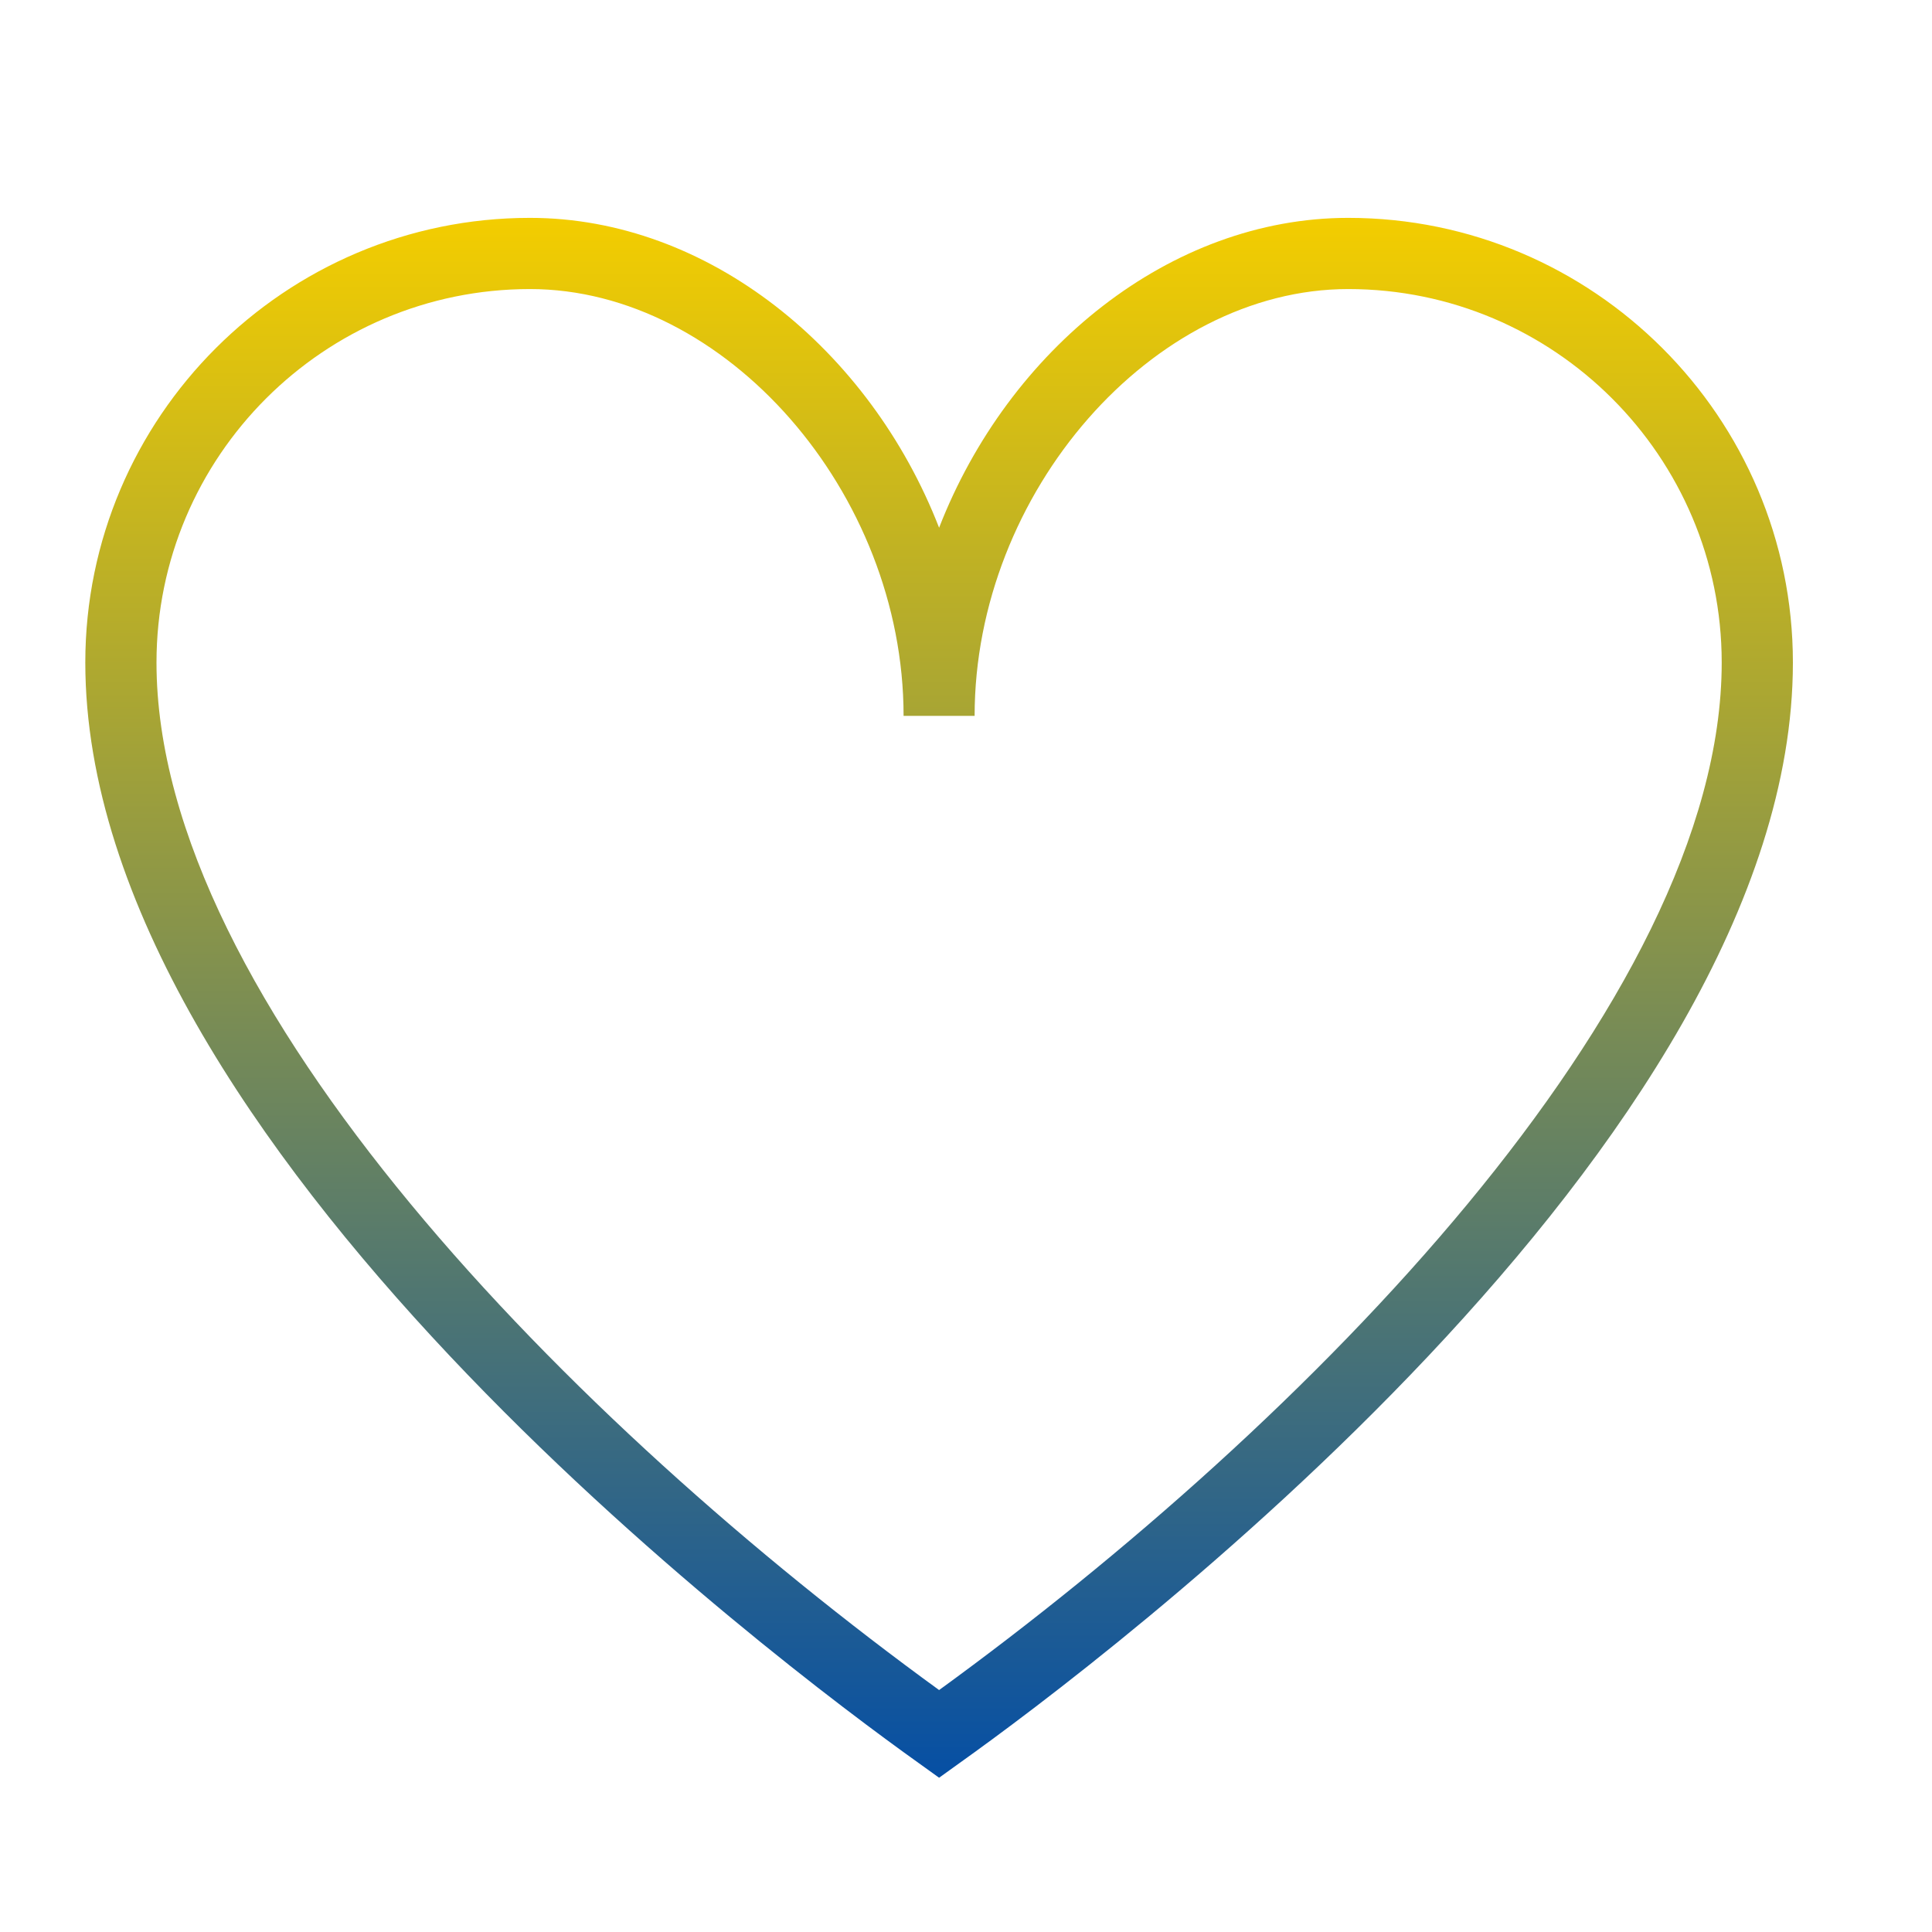 <svg width="13" height="13" viewBox="0 0 13 13" fill="none" xmlns="http://www.w3.org/2000/svg">
<g clip-path="url(#clip0_24_1178)">
<path d="M9.072 1.466C7.873 1.466 6.785 2.352 6.319 3.551C5.853 2.352 4.765 1.466 3.566 1.466C1.917 1.466 0.574 2.808 0.574 4.458C0.574 7.694 5.244 11.194 6.18 11.862L6.319 11.962L6.458 11.862C7.395 11.194 12.064 7.694 12.064 4.458C12.064 2.808 10.721 1.466 9.072 1.466ZM6.319 11.372C3.858 9.584 1.053 6.743 1.053 4.458C1.053 3.072 2.18 1.945 3.566 1.945C4.882 1.945 6.08 3.314 6.08 4.817H6.558C6.558 3.314 7.756 1.945 9.072 1.945C10.457 1.945 11.585 3.072 11.585 4.458C11.585 6.743 8.78 9.584 6.319 11.372Z" fill="url(#paint0_linear_24_1178)"/>
</g>
<defs>
<linearGradient id="paint0_linear_24_1178" x1="6.319" y1="1.466" x2="6.319" y2="11.962" gradientUnits="userSpaceOnUse">
<stop stop-color="#F3CD00"/>
<stop offset="1" stop-color="#064FA4"/>
</linearGradient>
<clipPath id="clip0_24_1178">
<rect width="11.489" height="11.489" fill="white" transform="translate(0.574 0.987)"/>
</clipPath>
</defs>
</svg>
